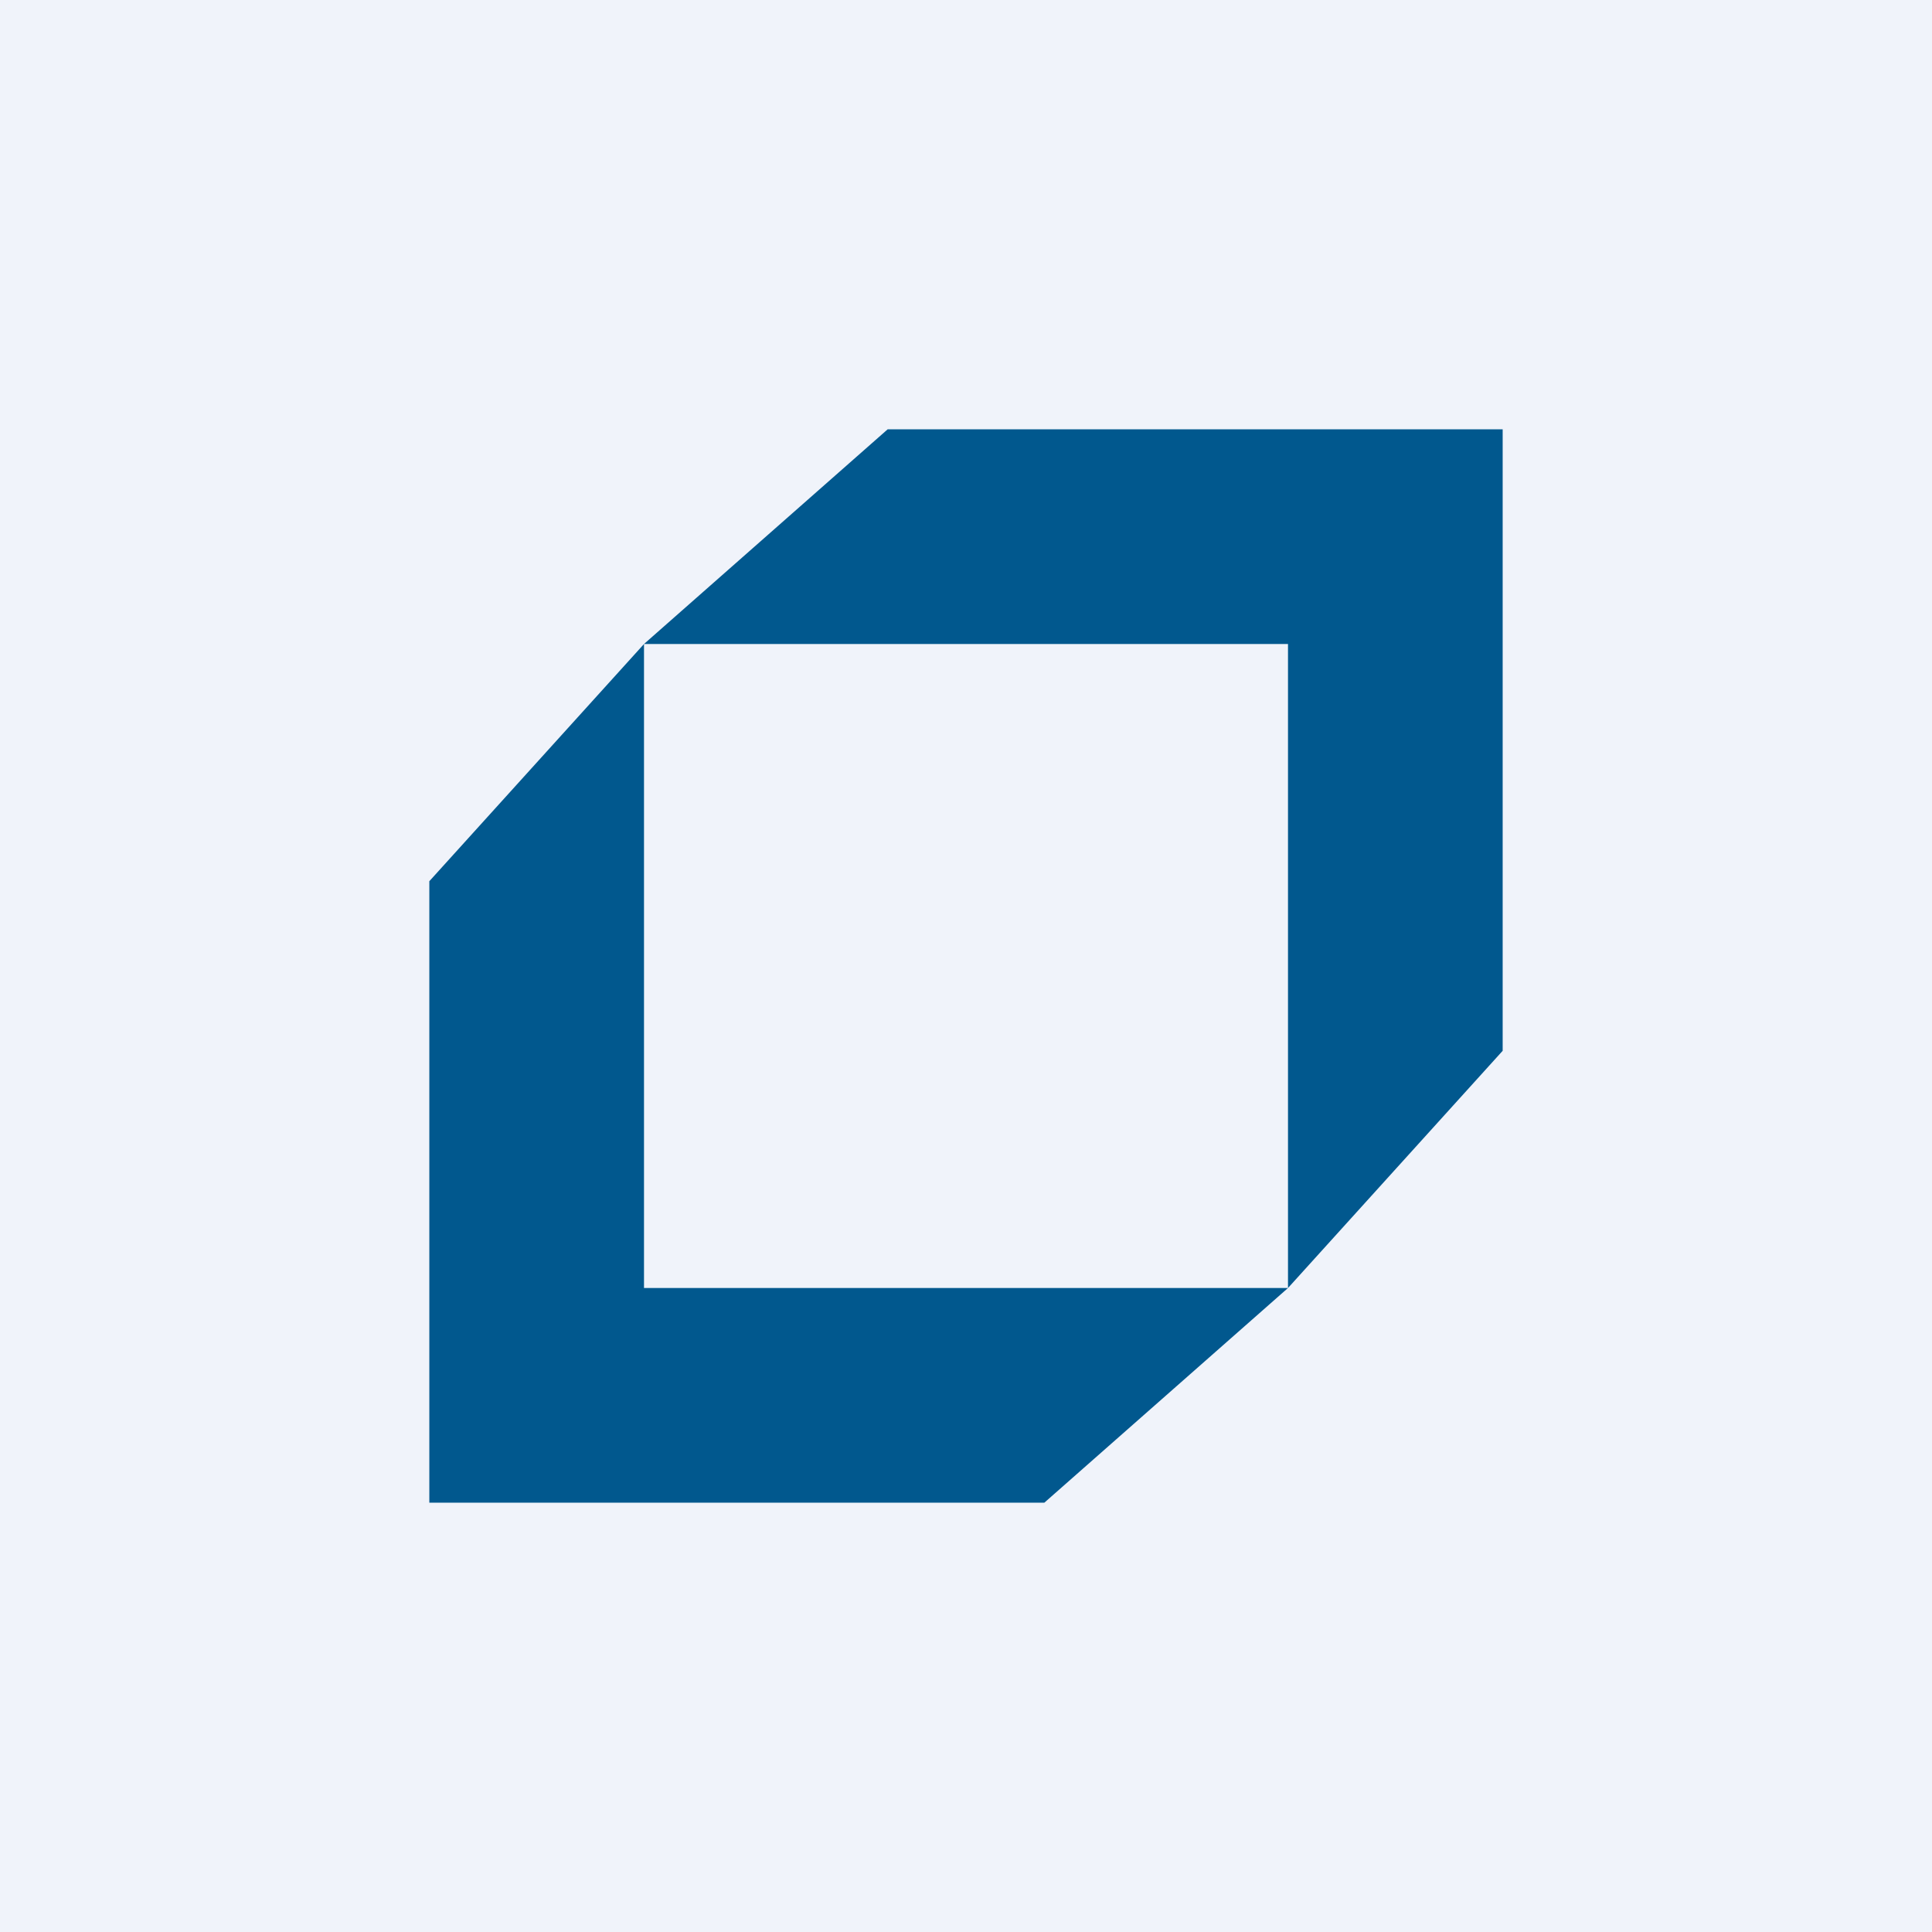 <!-- by TradingView --><svg width="18" height="18" viewBox="0 0 18 18" xmlns="http://www.w3.org/2000/svg"><path fill="#F0F3FA" d="M0 0h18v18H0z"/><path d="M14 9.79V4H8.27L6 6h6v6H6V6L4 8.21V14h5.73L12 12l2-2.21Z" fill="#01588E"/></svg>